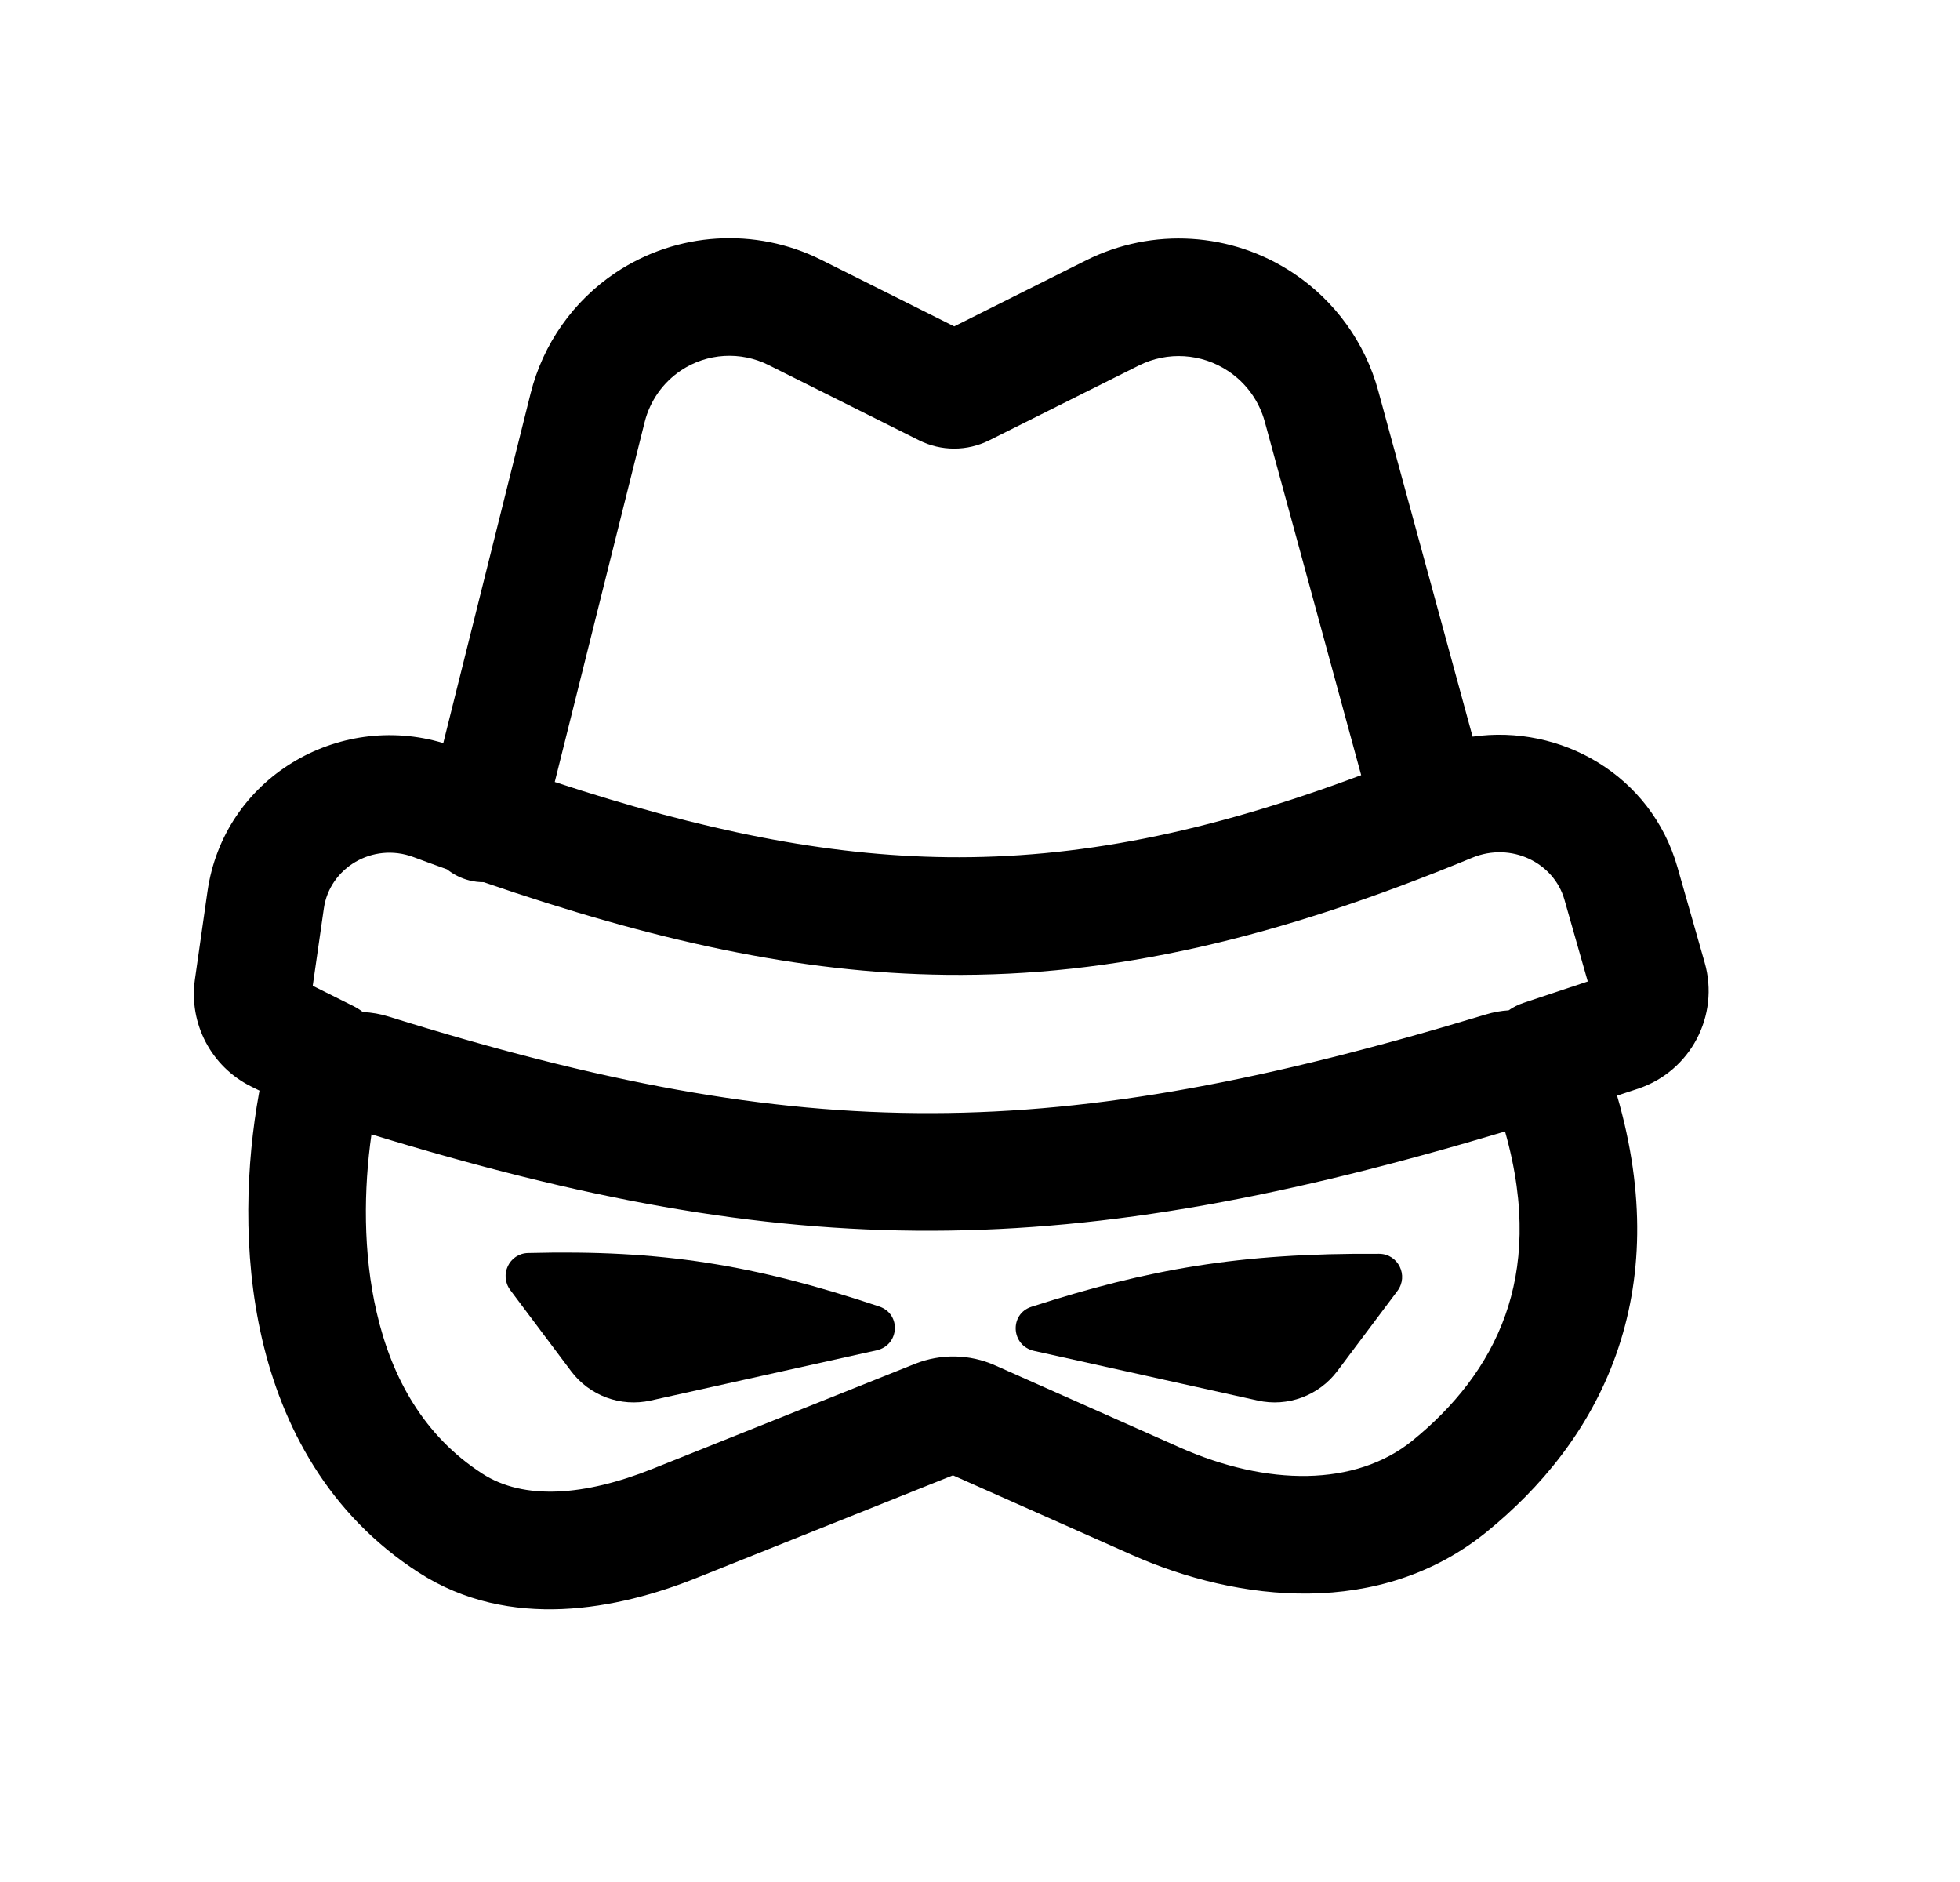 <svg width="25" height="24" viewBox="0 0 25 24" fill="none" xmlns="http://www.w3.org/2000/svg">
<path d="M6.735 15.979C8.439 15.935 9.616 16.127 11.215 16.661C11.498 16.756 11.473 17.155 11.181 17.22L8.3 17.86C7.917 17.946 7.519 17.799 7.283 17.484L6.509 16.452C6.365 16.259 6.495 15.985 6.735 15.979Z" fill="black"/>
<path d="M13.158 16.664C14.645 16.186 15.806 15.977 17.592 15.989C17.835 15.991 17.97 16.268 17.824 16.463L17.058 17.484C16.822 17.798 16.424 17.946 16.041 17.86L13.189 17.227C12.895 17.161 12.871 16.756 13.158 16.664Z" fill="black"/>
<path fill-rule="evenodd" clip-rule="evenodd" d="M5.654 9.476L6.768 5.017C6.926 4.386 7.313 3.837 7.854 3.476C8.635 2.956 9.635 2.894 10.474 3.313L12.171 4.162L13.855 3.319C14.702 2.896 15.711 2.959 16.498 3.484C17.028 3.837 17.413 4.37 17.58 4.985L18.783 9.394C19.907 9.233 21.06 9.882 21.396 11.059L21.743 12.274C21.937 12.951 21.563 13.66 20.895 13.883L20.626 13.972C20.992 15.232 20.947 16.329 20.616 17.267C20.271 18.245 19.637 18.986 18.965 19.533C17.603 20.64 15.792 20.43 14.437 19.828L12.155 18.814L8.883 20.123C7.886 20.522 6.502 20.803 5.34 20.053C4.186 19.309 3.6 18.186 3.342 17.072C3.087 15.967 3.143 14.829 3.303 13.944C3.305 13.932 3.307 13.92 3.31 13.908L3.199 13.853C2.693 13.6 2.406 13.051 2.486 12.491L2.646 11.371C2.852 9.924 4.309 9.07 5.654 9.476ZM8.686 4.724C9.019 4.502 9.445 4.476 9.803 4.655L11.723 5.615C12.005 5.756 12.336 5.756 12.618 5.615L14.526 4.661C14.891 4.478 15.326 4.505 15.666 4.732C15.895 4.884 16.061 5.114 16.133 5.38L17.362 9.885C15.384 10.625 13.731 10.95 12.083 10.931C10.538 10.913 8.957 10.591 7.076 9.972L8.223 5.381C8.291 5.112 8.456 4.878 8.686 4.724ZM5.702 11.086C5.784 11.151 5.88 11.201 5.989 11.228C6.049 11.243 6.11 11.25 6.17 11.25C8.324 11.991 10.191 12.409 12.066 12.431C14.204 12.456 16.293 11.965 18.778 10.938C19.279 10.732 19.82 11.003 19.954 11.471L20.252 12.516L19.433 12.789C19.364 12.812 19.3 12.844 19.243 12.884C19.145 12.89 19.047 12.908 18.952 12.937C16.176 13.778 14.009 14.19 11.887 14.195C9.766 14.201 7.644 13.802 4.958 12.964C4.851 12.93 4.74 12.911 4.629 12.906C4.591 12.877 4.55 12.851 4.506 12.829L3.989 12.571L4.131 11.583C4.204 11.071 4.75 10.736 5.272 10.929C5.416 10.983 5.56 11.035 5.702 11.086ZM19.197 14.429C16.432 15.257 14.162 15.689 11.891 15.695C9.629 15.702 7.408 15.284 4.738 14.466C4.639 15.16 4.628 15.975 4.804 16.734C4.999 17.581 5.413 18.316 6.153 18.793C6.681 19.134 7.454 19.079 8.326 18.73L11.671 17.392C12 17.261 12.369 17.267 12.693 17.412L15.047 18.458C16.158 18.952 17.287 18.964 18.019 18.369C18.538 17.947 18.972 17.42 19.202 16.767C19.414 16.166 19.473 15.404 19.197 14.429Z" fill="black"/>
</svg>
